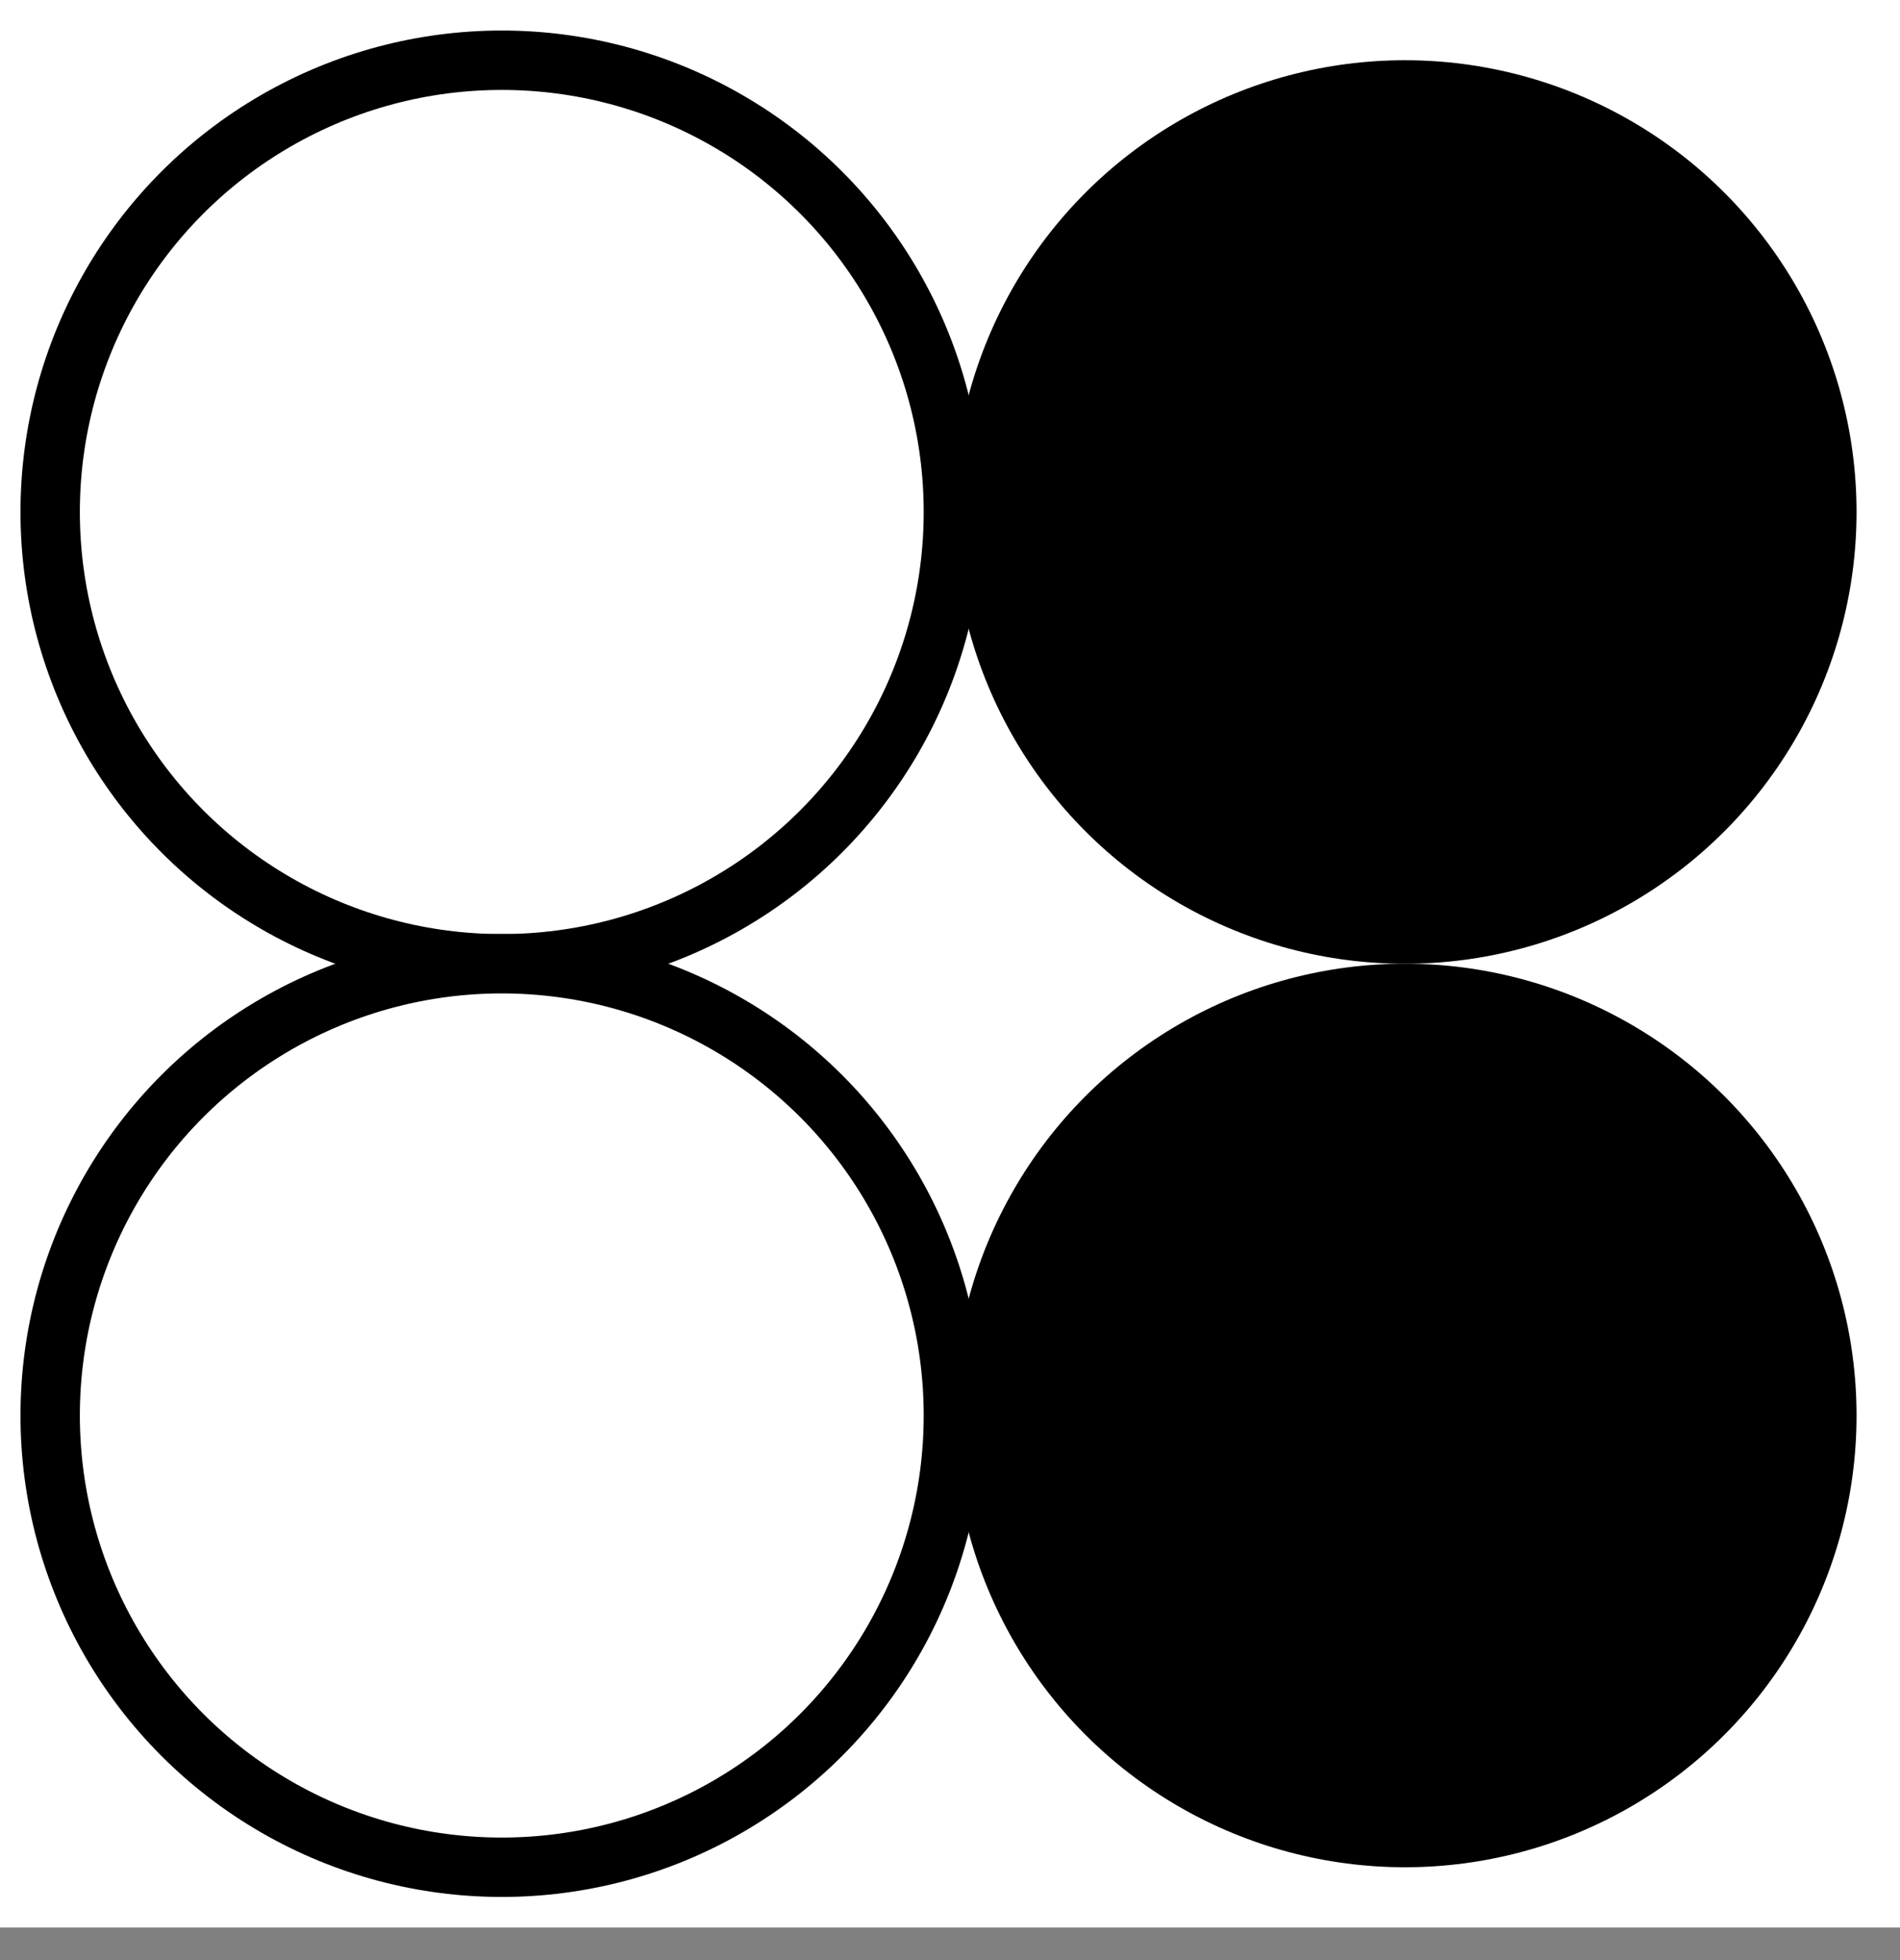 <svg width="32" height="33" viewBox="0 0 32 33" fill="none" xmlns="http://www.w3.org/2000/svg">
<rect x="0" y="0" width="32" height="33" fill="#808080" stroke="none"/>
<rect width="32" height="32.451" fill="white"/>
<circle cx="8.451" cy="8.62" r="7.606" fill="white" stroke="black"/>
<circle cx="8.451" cy="23.831" r="7.606" fill="white" stroke="black"/>
<circle cx="23.662" cy="8.62" r="7.606" fill="black"/>
<circle cx="23.662" cy="23.831" r="7.606" fill="black"/>
</svg>
